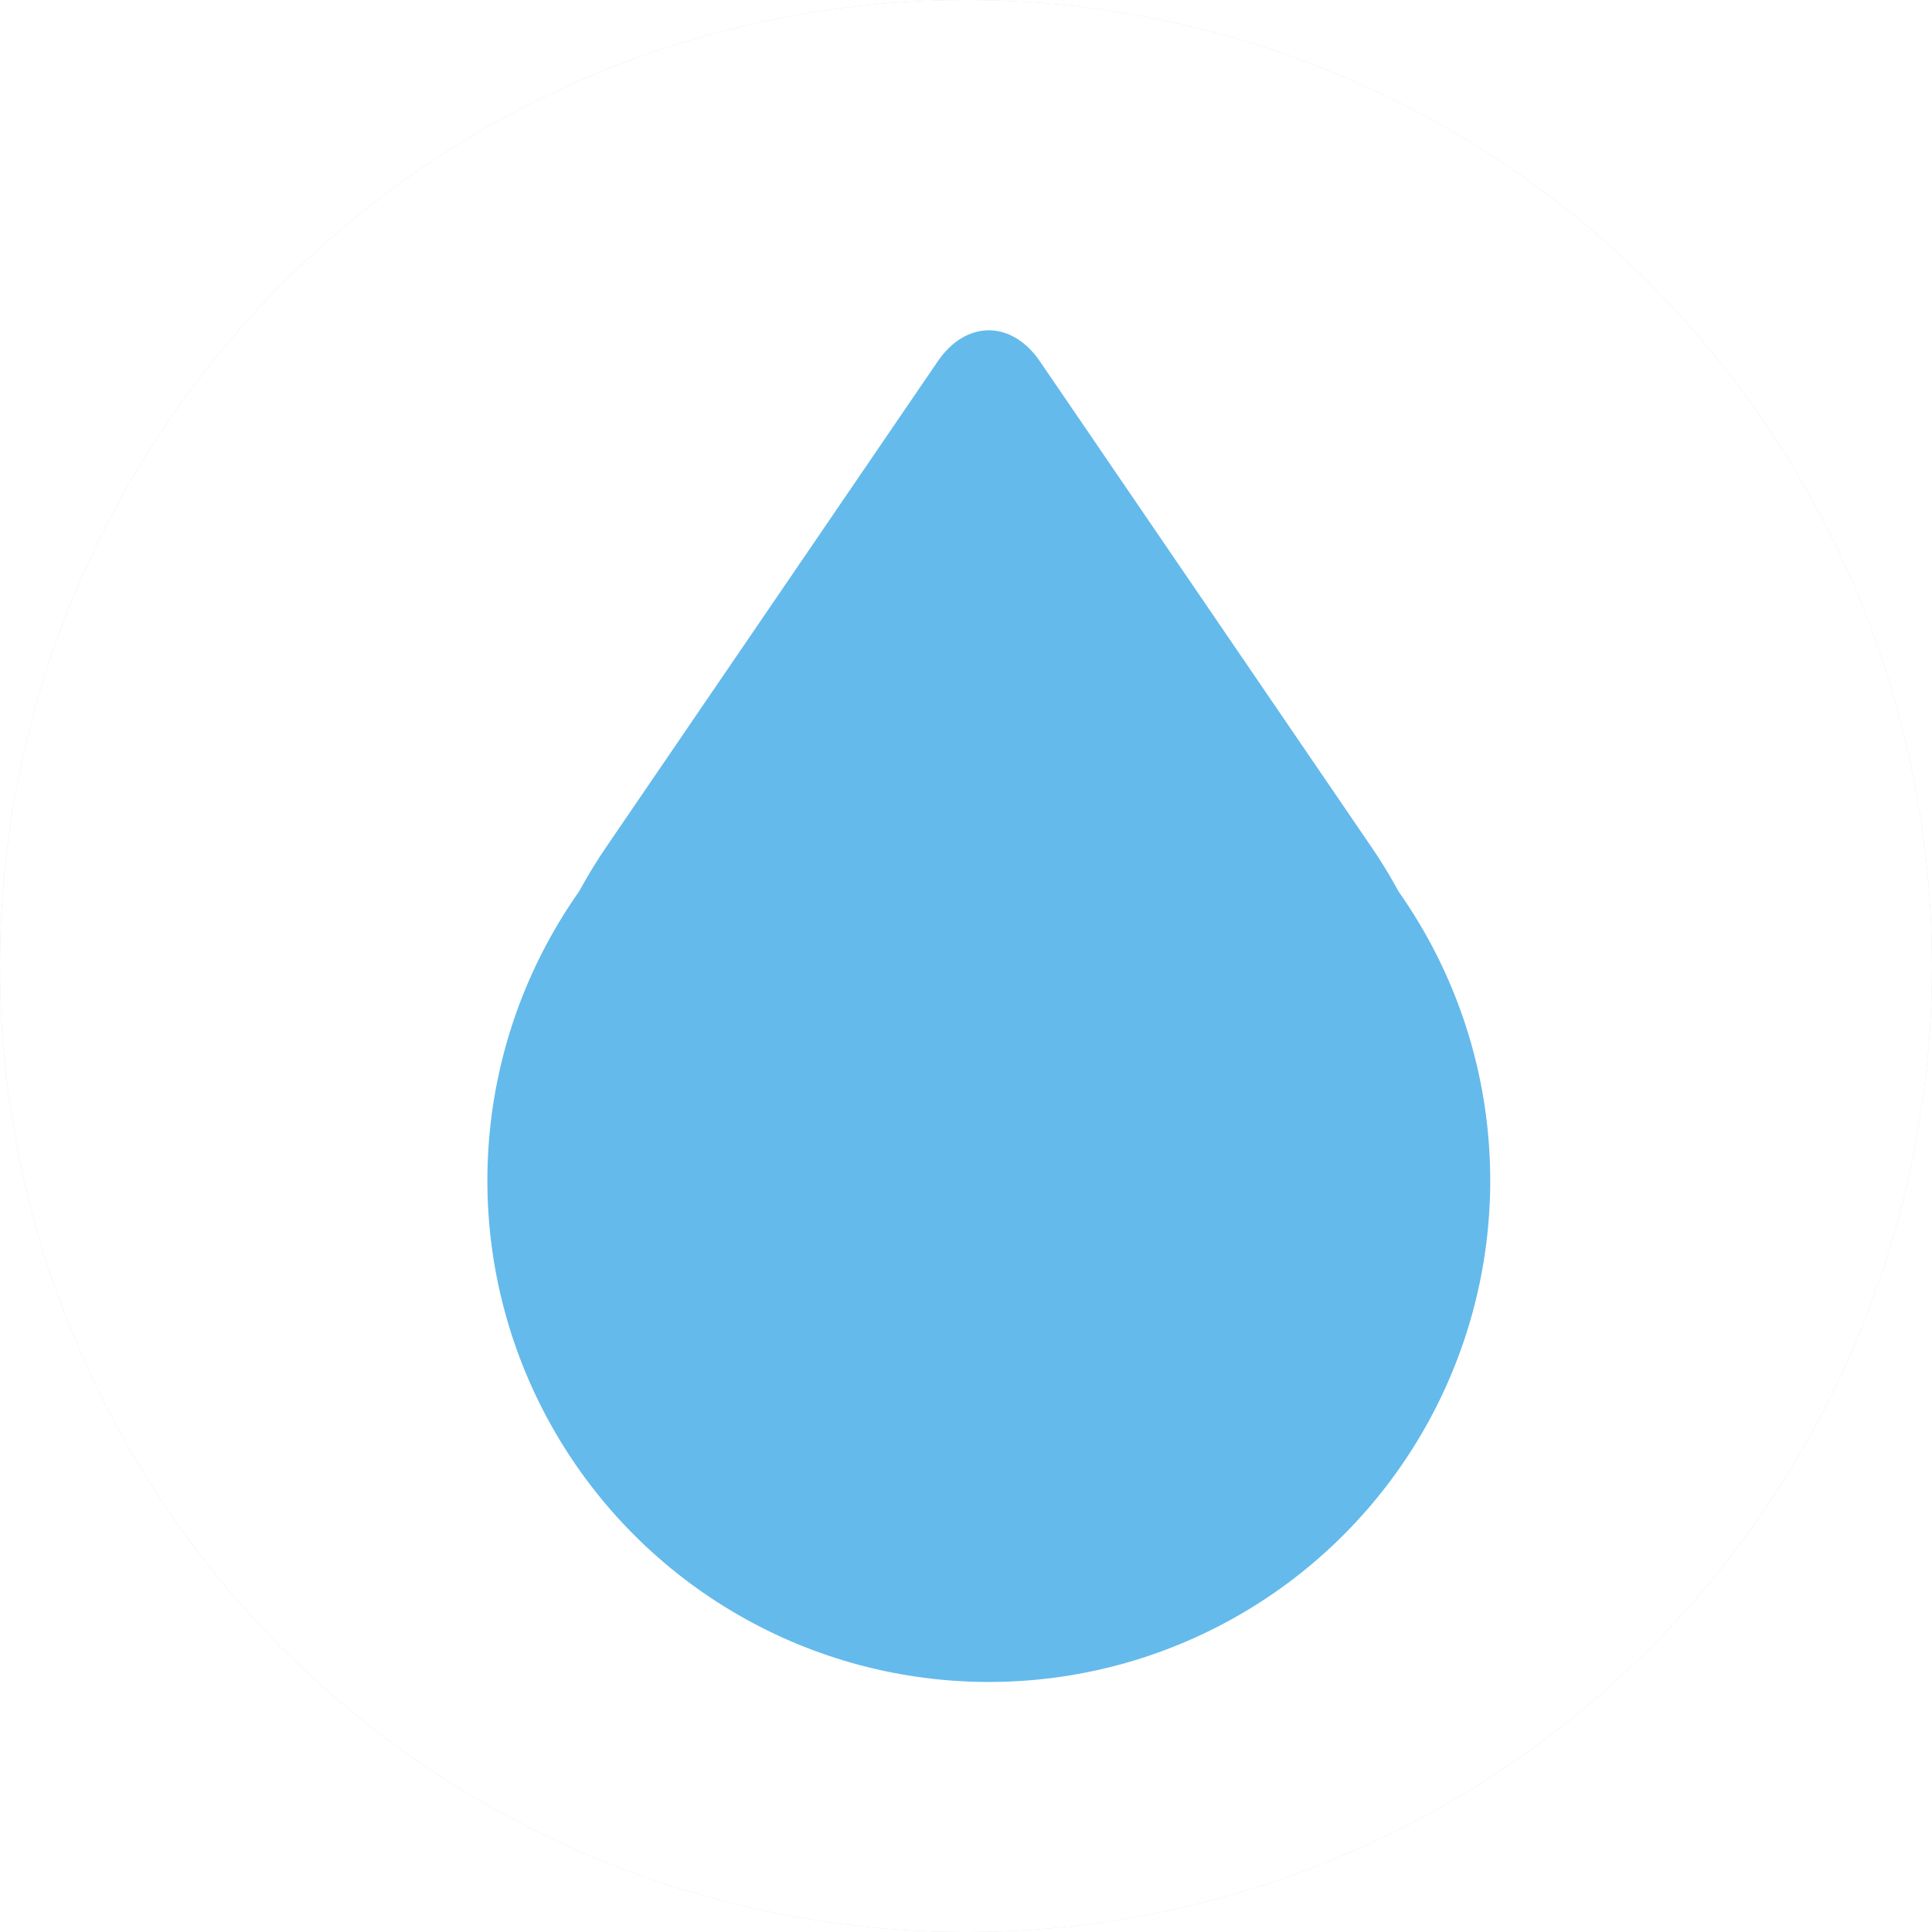 <?xml version="1.0" encoding="UTF-8" standalone="no"?>
<svg width="128px" height="128px" viewBox="0 0 128 128" version="1.1" xmlns="http://www.w3.org/2000/svg" xmlns:xlink="http://www.w3.org/1999/xlink">
    <!-- Generator: Sketch 3.8.3 (29802) - http://www.bohemiancoding.com/sketch -->
    <title>droplet v2 copy 7</title>
    <desc>Created with Sketch.</desc>
    <defs>
        <circle id="path-1" cx="64" cy="64" r="64"></circle>
        <filter x="-50%" y="-50%" width="200%" height="200%" filterUnits="objectBoundingBox" id="filter-2">
            <feOffset dx="2" dy="2" in="SourceAlpha" result="shadowOffsetOuter1"></feOffset>
            <feGaussianBlur stdDeviation="2" in="shadowOffsetOuter1" result="shadowBlurOuter1"></feGaussianBlur>
            <feColorMatrix values="0 0 0 0 0.533   0 0 0 0 0.533   0 0 0 0 0.533  0 0 0 0.5 0" type="matrix" in="shadowBlurOuter1" result="shadowMatrixOuter1"></feColorMatrix>
            <feMerge>
                <feMergeNode in="shadowMatrixOuter1"></feMergeNode>
                <feMergeNode in="SourceGraphic"></feMergeNode>
            </feMerge>
        </filter>
    </defs>
    <g id="Page-1" stroke="none" stroke-width="1" fill="none" fill-rule="evenodd">
        <g id="droplet-v2-copy-7">
            <g id="Oval-3">
                <use fill="#D8D8D8" xlink:href="#path-1"></use>
                <use fill="#FFFFFF" xlink:href="#path-1"></use>
            </g>
            <g id="droplet-v1" filter="url(#filter-2)" transform="translate(30.29, 19.542)" fill="#64BAEB">
                <ellipse id="Oval-1" cx="33.221" cy="56.672" rx="33.221" ry="33.221"></ellipse>
                <path d="M29.84,2.396 C31.708,-0.341 34.734,-0.346 36.605,2.396 L58.564,34.565 C67.635,47.853 61.937,58.626 45.861,58.626 L20.584,58.626 C4.497,58.626 -1.185,47.846 7.881,34.565 L29.84,2.396 Z" id="Triangle-1"></path>
            </g>
        </g>
    </g>
</svg>